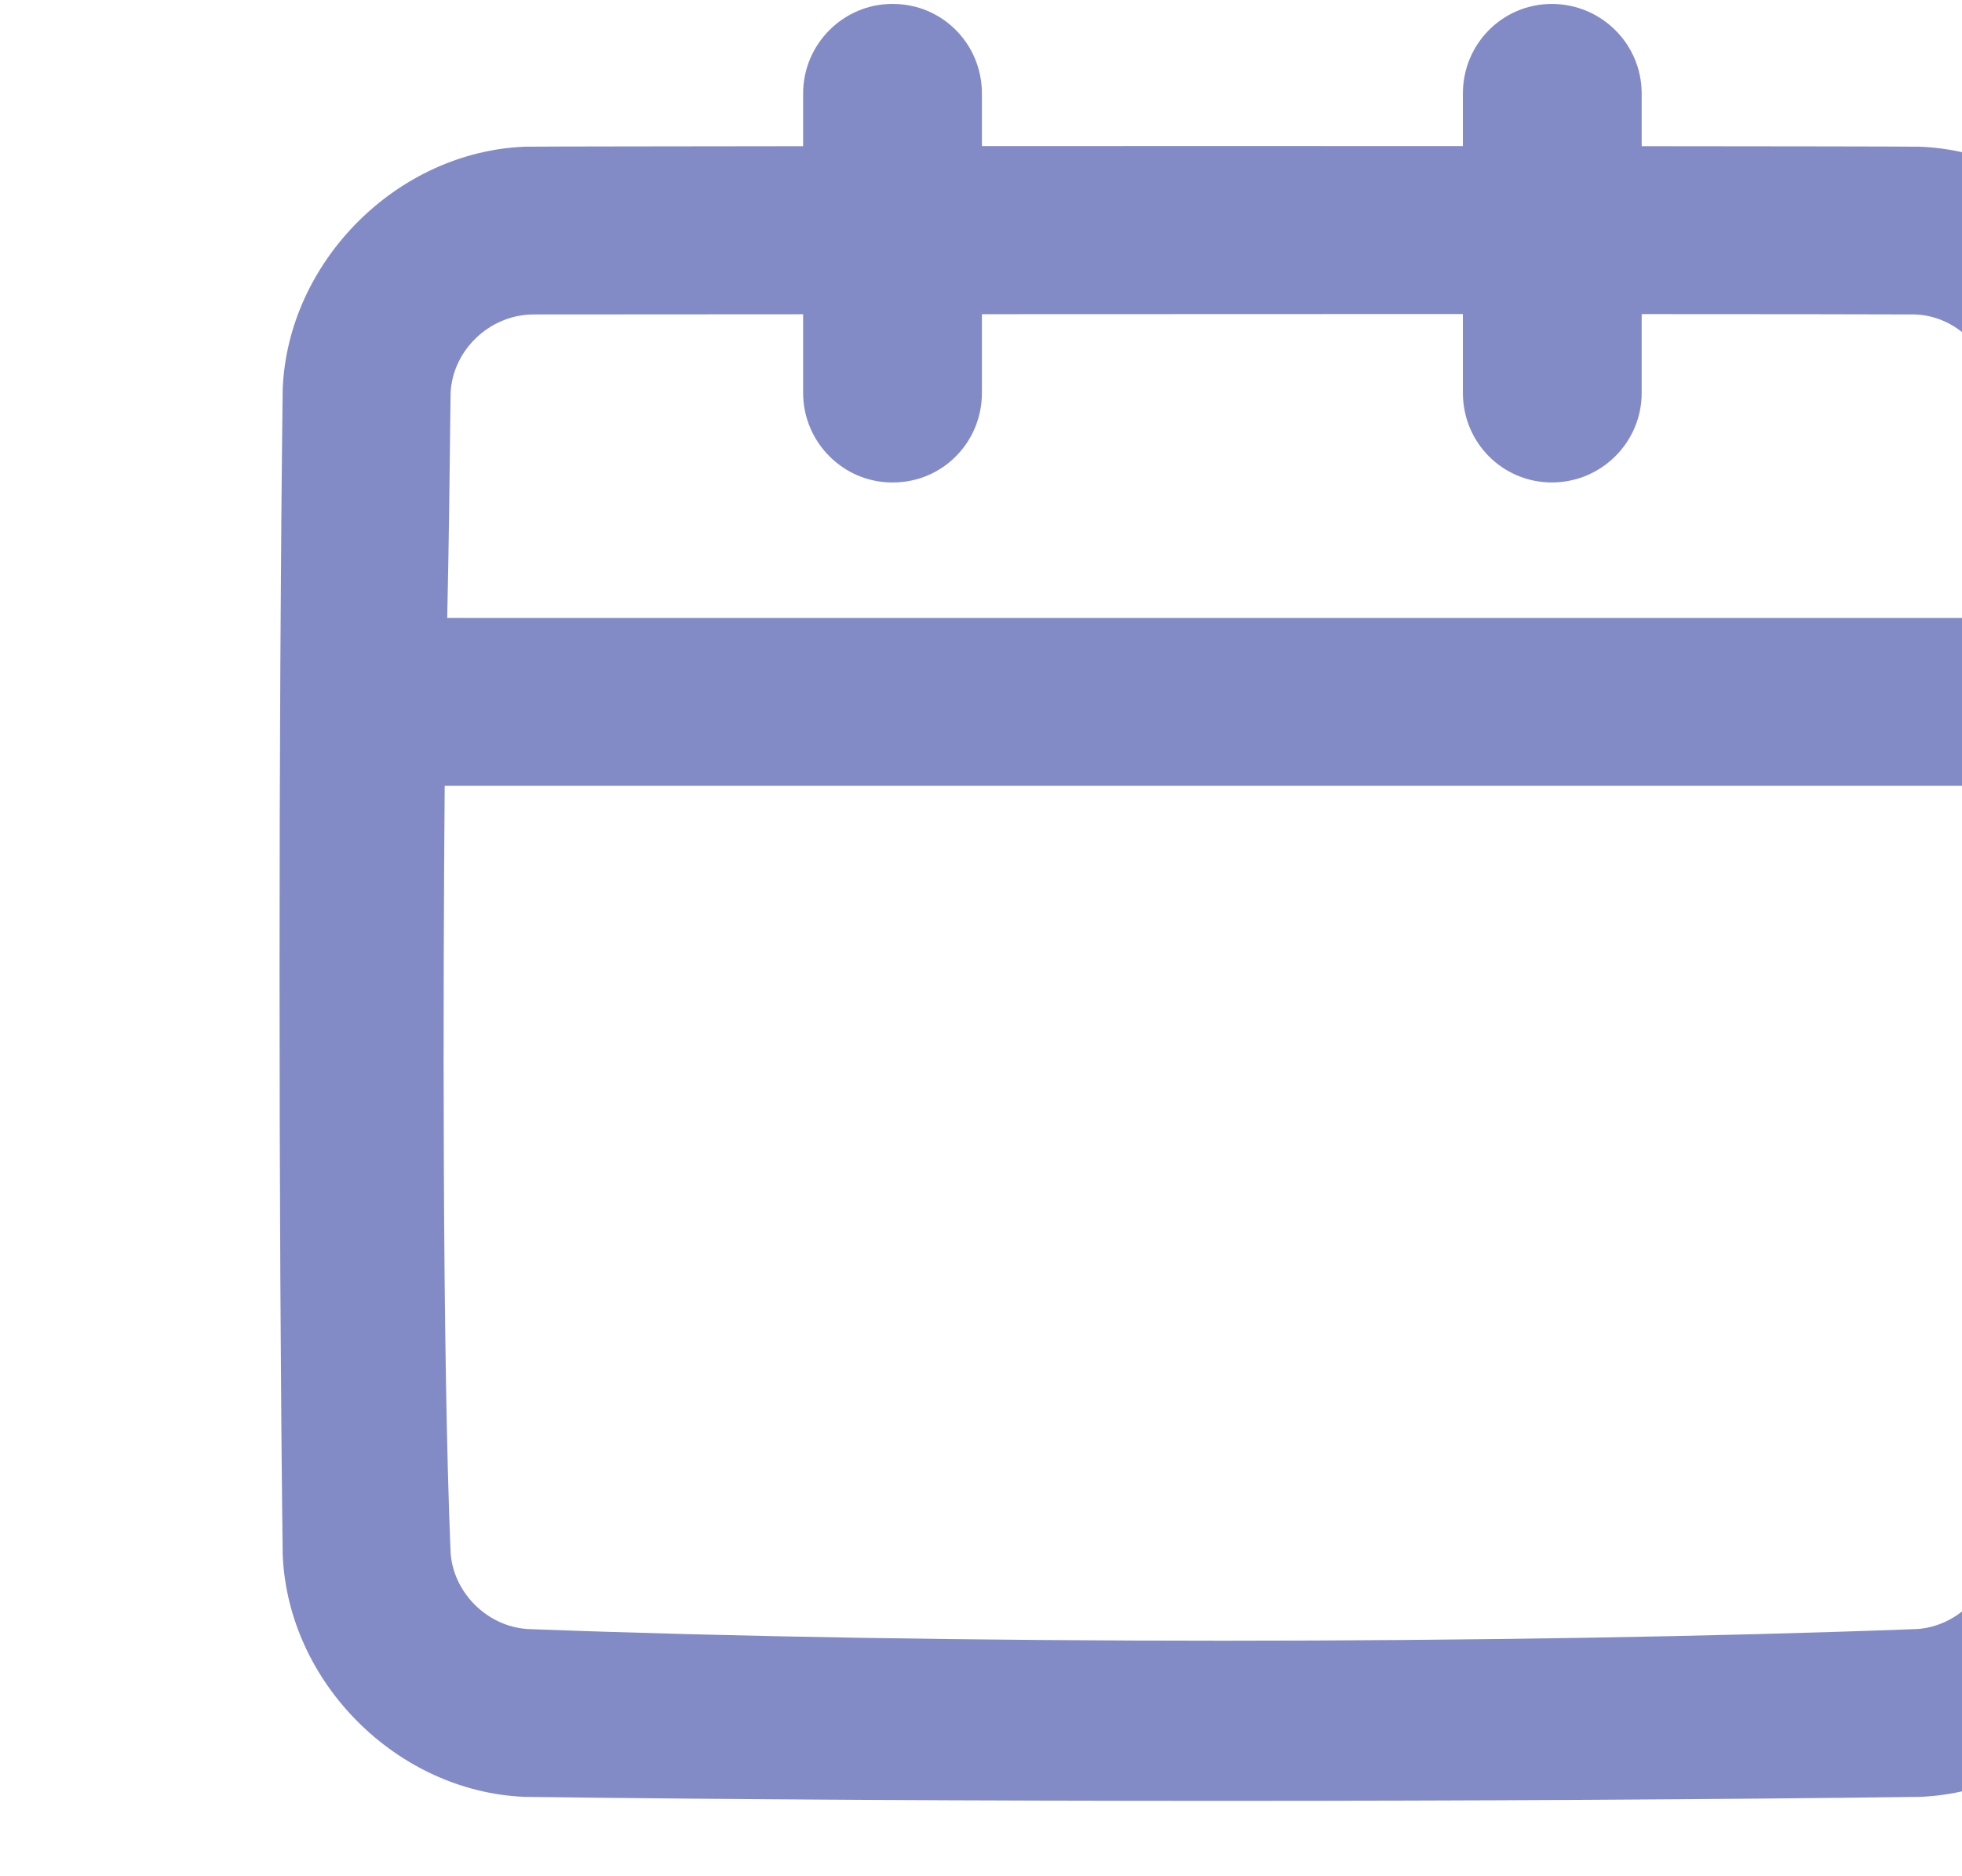 <?xml version="1.0" encoding="UTF-8" standalone="no"?>
<!DOCTYPE svg PUBLIC "-//W3C//DTD SVG 1.1//EN" "http://www.w3.org/Graphics/SVG/1.1/DTD/svg11.dtd">
<svg width="100%" height="100%" viewBox="0 0 23 22" version="1.1" xmlns="http://www.w3.org/2000/svg" xmlns:xlink="http://www.w3.org/1999/xlink" xml:space="preserve" xmlns:serif="http://www.serif.com/" style="fill-rule:evenodd;clip-rule:evenodd;stroke-linejoin:round;stroke-miterlimit:2;">
    <g transform="matrix(0.984,0,0,0.984,-7397.35,-103.317)">
        <path d="M7535.06,106.738L7535.06,106.111C7535.06,105.522 7535.53,105.044 7536.12,105.044C7536.12,105.044 7536.12,105.044 7536.12,105.044C7536.71,105.044 7537.19,105.522 7537.19,106.111L7537.19,106.739C7538.45,106.74 7540.29,106.742 7540.5,106.745C7542.02,106.802 7543.33,108.104 7543.39,109.633C7543.44,113.639 7543.44,119.515 7543.39,123.521C7543.33,125.039 7542.03,126.351 7540.5,126.409C7535.59,126.472 7528.8,126.472 7523.89,126.409C7522.37,126.352 7521.06,125.05 7521,123.521C7520.95,119.515 7520.95,113.639 7521,109.633C7521.06,108.116 7522.36,106.803 7523.89,106.745C7524.07,106.742 7525.91,106.741 7527.2,106.739L7527.2,106.111C7527.2,105.522 7527.68,105.044 7528.26,105.044C7528.26,105.044 7528.27,105.044 7528.27,105.044C7528.86,105.044 7529.33,105.522 7529.33,106.111L7529.33,106.738C7531.15,106.737 7533.24,106.737 7535.06,106.738ZM7541.46,114.361L7522.93,114.361C7522.91,116.783 7522.9,121.076 7523,123.496C7523.03,123.968 7523.43,124.379 7523.92,124.409C7528.81,124.595 7535.58,124.594 7540.47,124.409C7540.96,124.378 7541.37,123.954 7541.39,123.474C7541.42,121.06 7541.46,116.775 7541.46,114.361ZM7535.06,108.739C7533.24,108.739 7531.15,108.74 7529.33,108.741L7529.33,109.679C7529.33,110.268 7528.86,110.746 7528.27,110.746C7528.27,110.746 7528.26,110.746 7528.26,110.746C7527.68,110.746 7527.2,110.268 7527.2,109.679L7527.2,108.742C7525.96,108.743 7524.15,108.744 7523.98,108.744C7523.46,108.75 7523.02,109.174 7523,109.687C7522.99,110.578 7522.98,111.469 7522.96,112.361L7541.45,112.361C7541.44,111.46 7541.42,110.559 7541.39,109.659C7541.35,109.173 7540.94,108.763 7540.45,108.744C7540.24,108.742 7538.43,108.74 7537.19,108.74L7537.19,109.679C7537.19,110.268 7536.71,110.746 7536.12,110.746C7536.12,110.746 7536.12,110.746 7536.12,110.746C7535.53,110.746 7535.06,110.268 7535.06,109.679L7535.06,108.739Z" style="fill:rgb(131,139,199);fill-rule:nonzero;"/>
    </g>
</svg>
